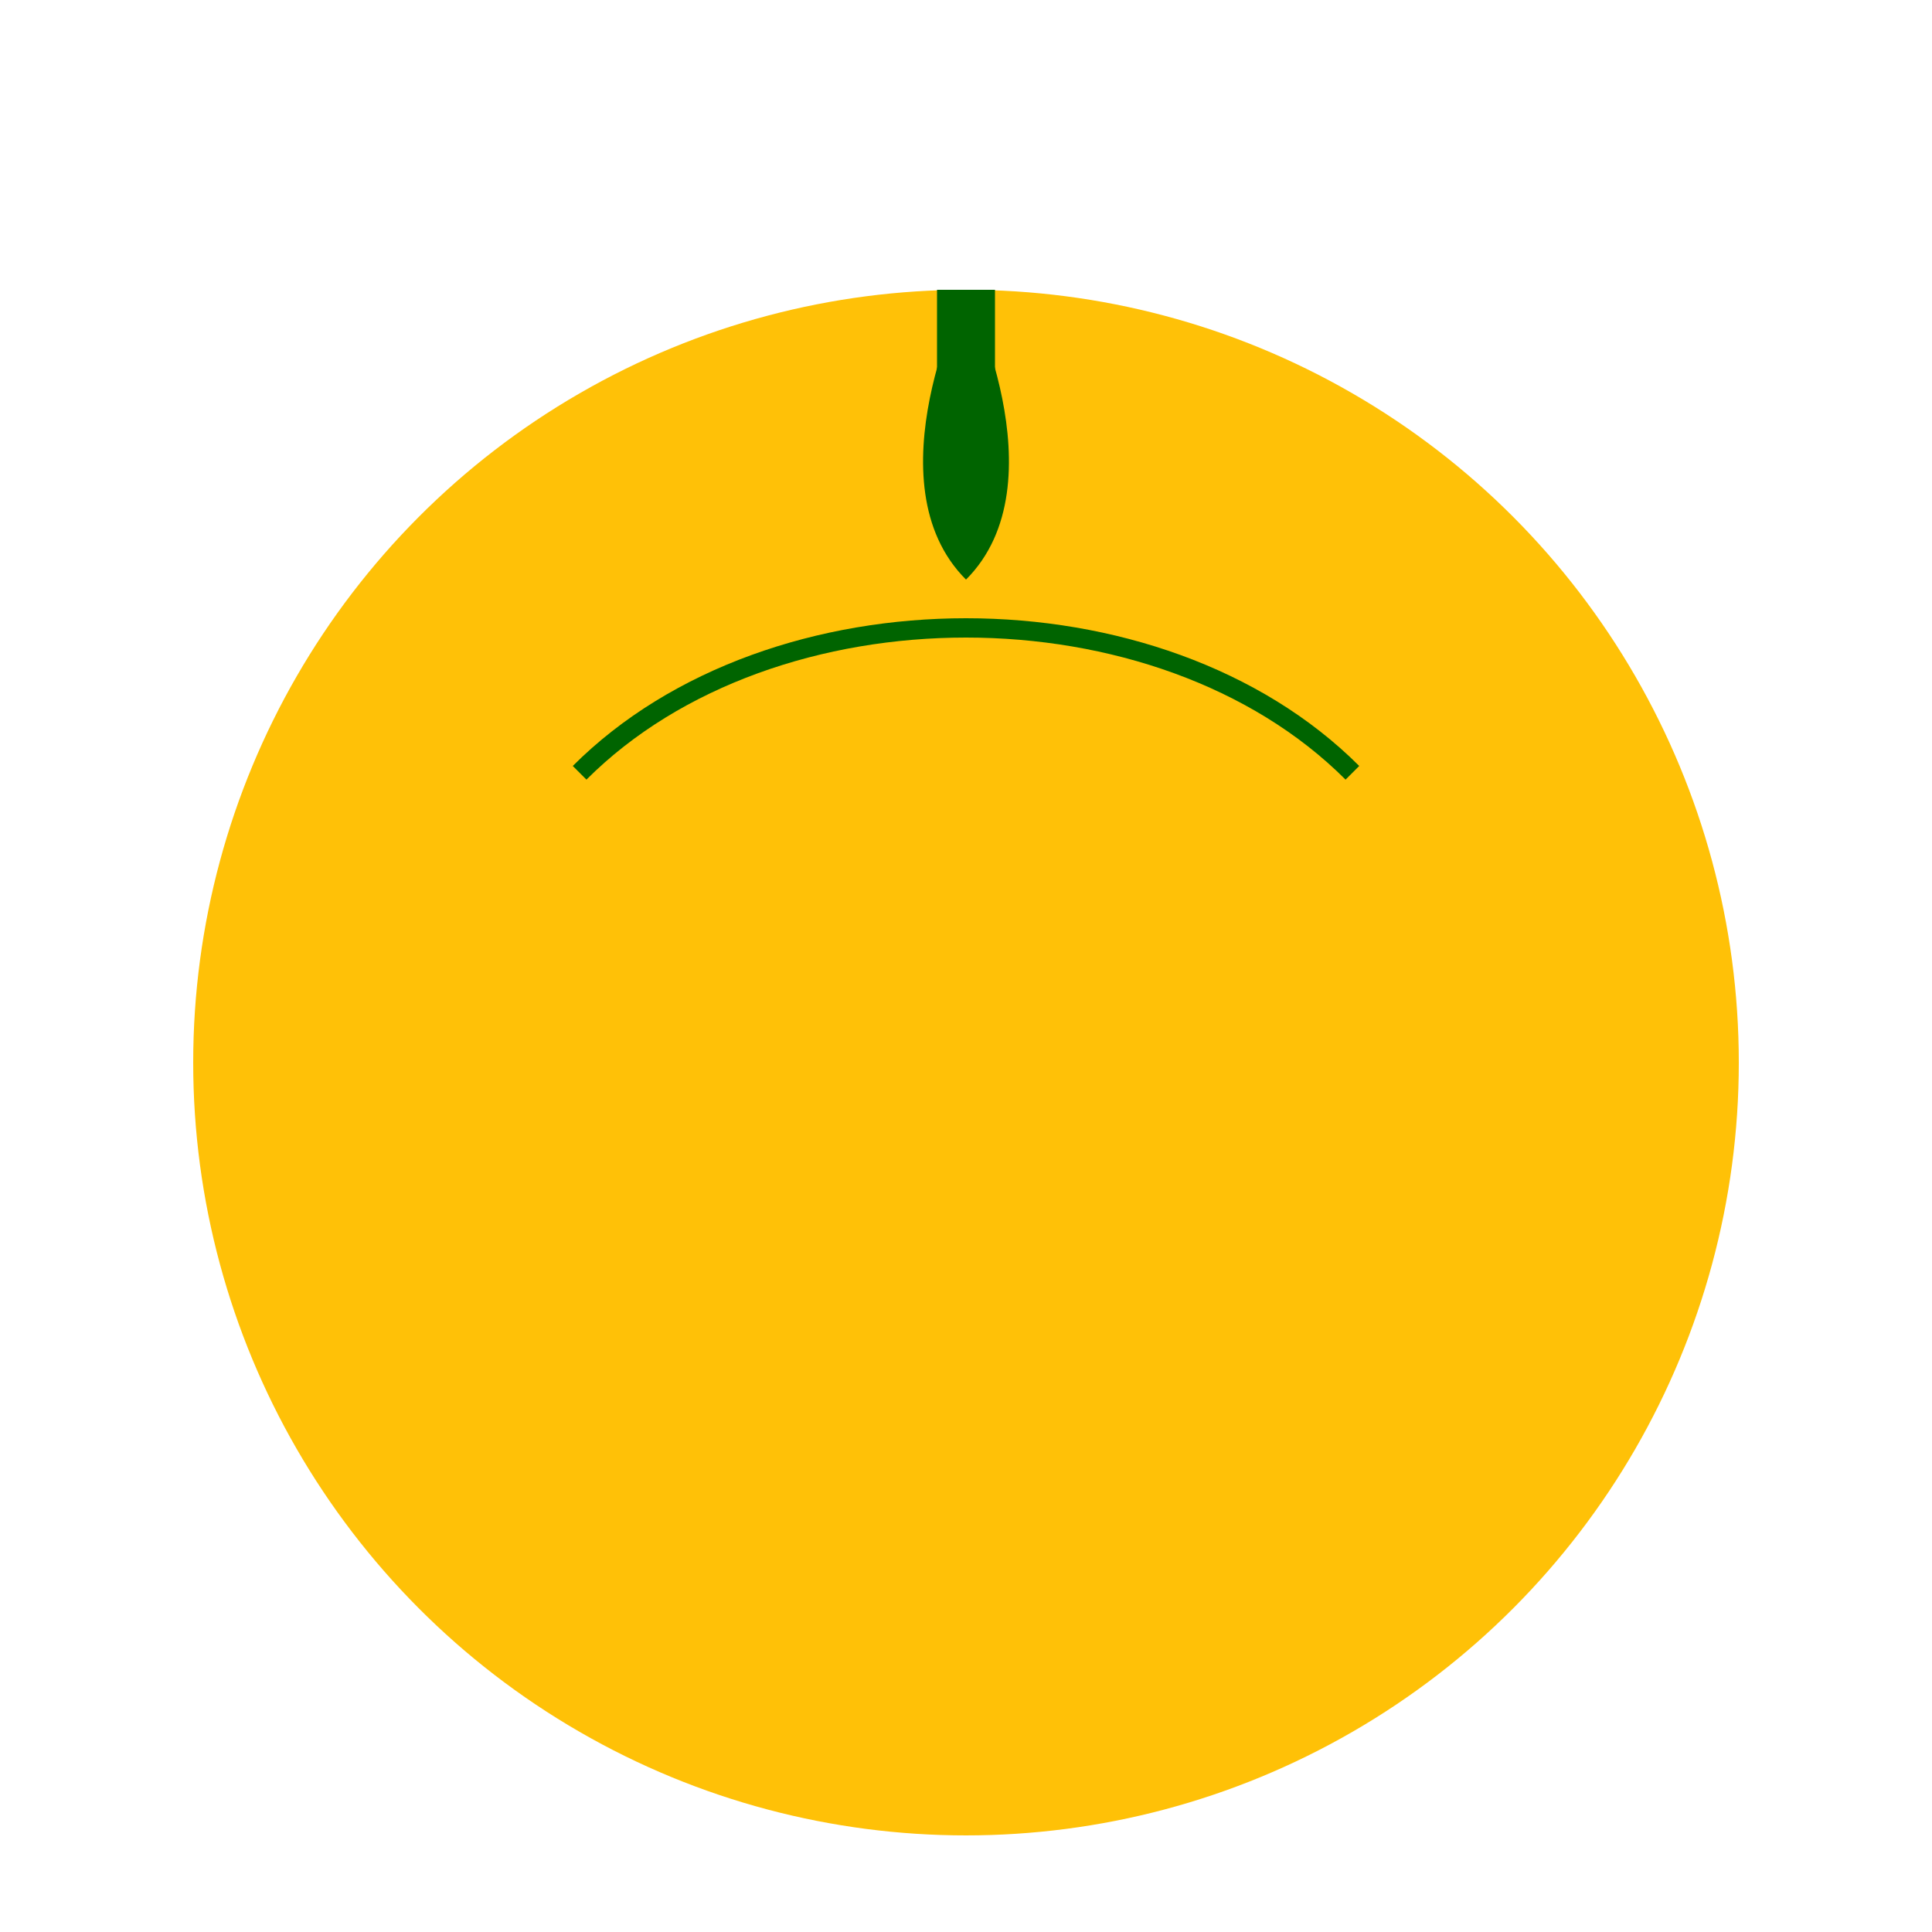 <svg xmlns="http://www.w3.org/2000/svg" viewBox="0 0 100 100">
  <circle cx="50" cy="55" r="40" fill="#ffc107" />
  <path d="M50,15 C50,15 45,25 50,30 C55,25 50,15 50,15 Z" fill="#006400" />
  <path d="M50,15 L50,25" stroke="#006400" stroke-width="3" />
  <path d="M30,40 C40,30 60,30 70,40" fill="none" stroke="#006400" stroke-width="1" />
</svg>
